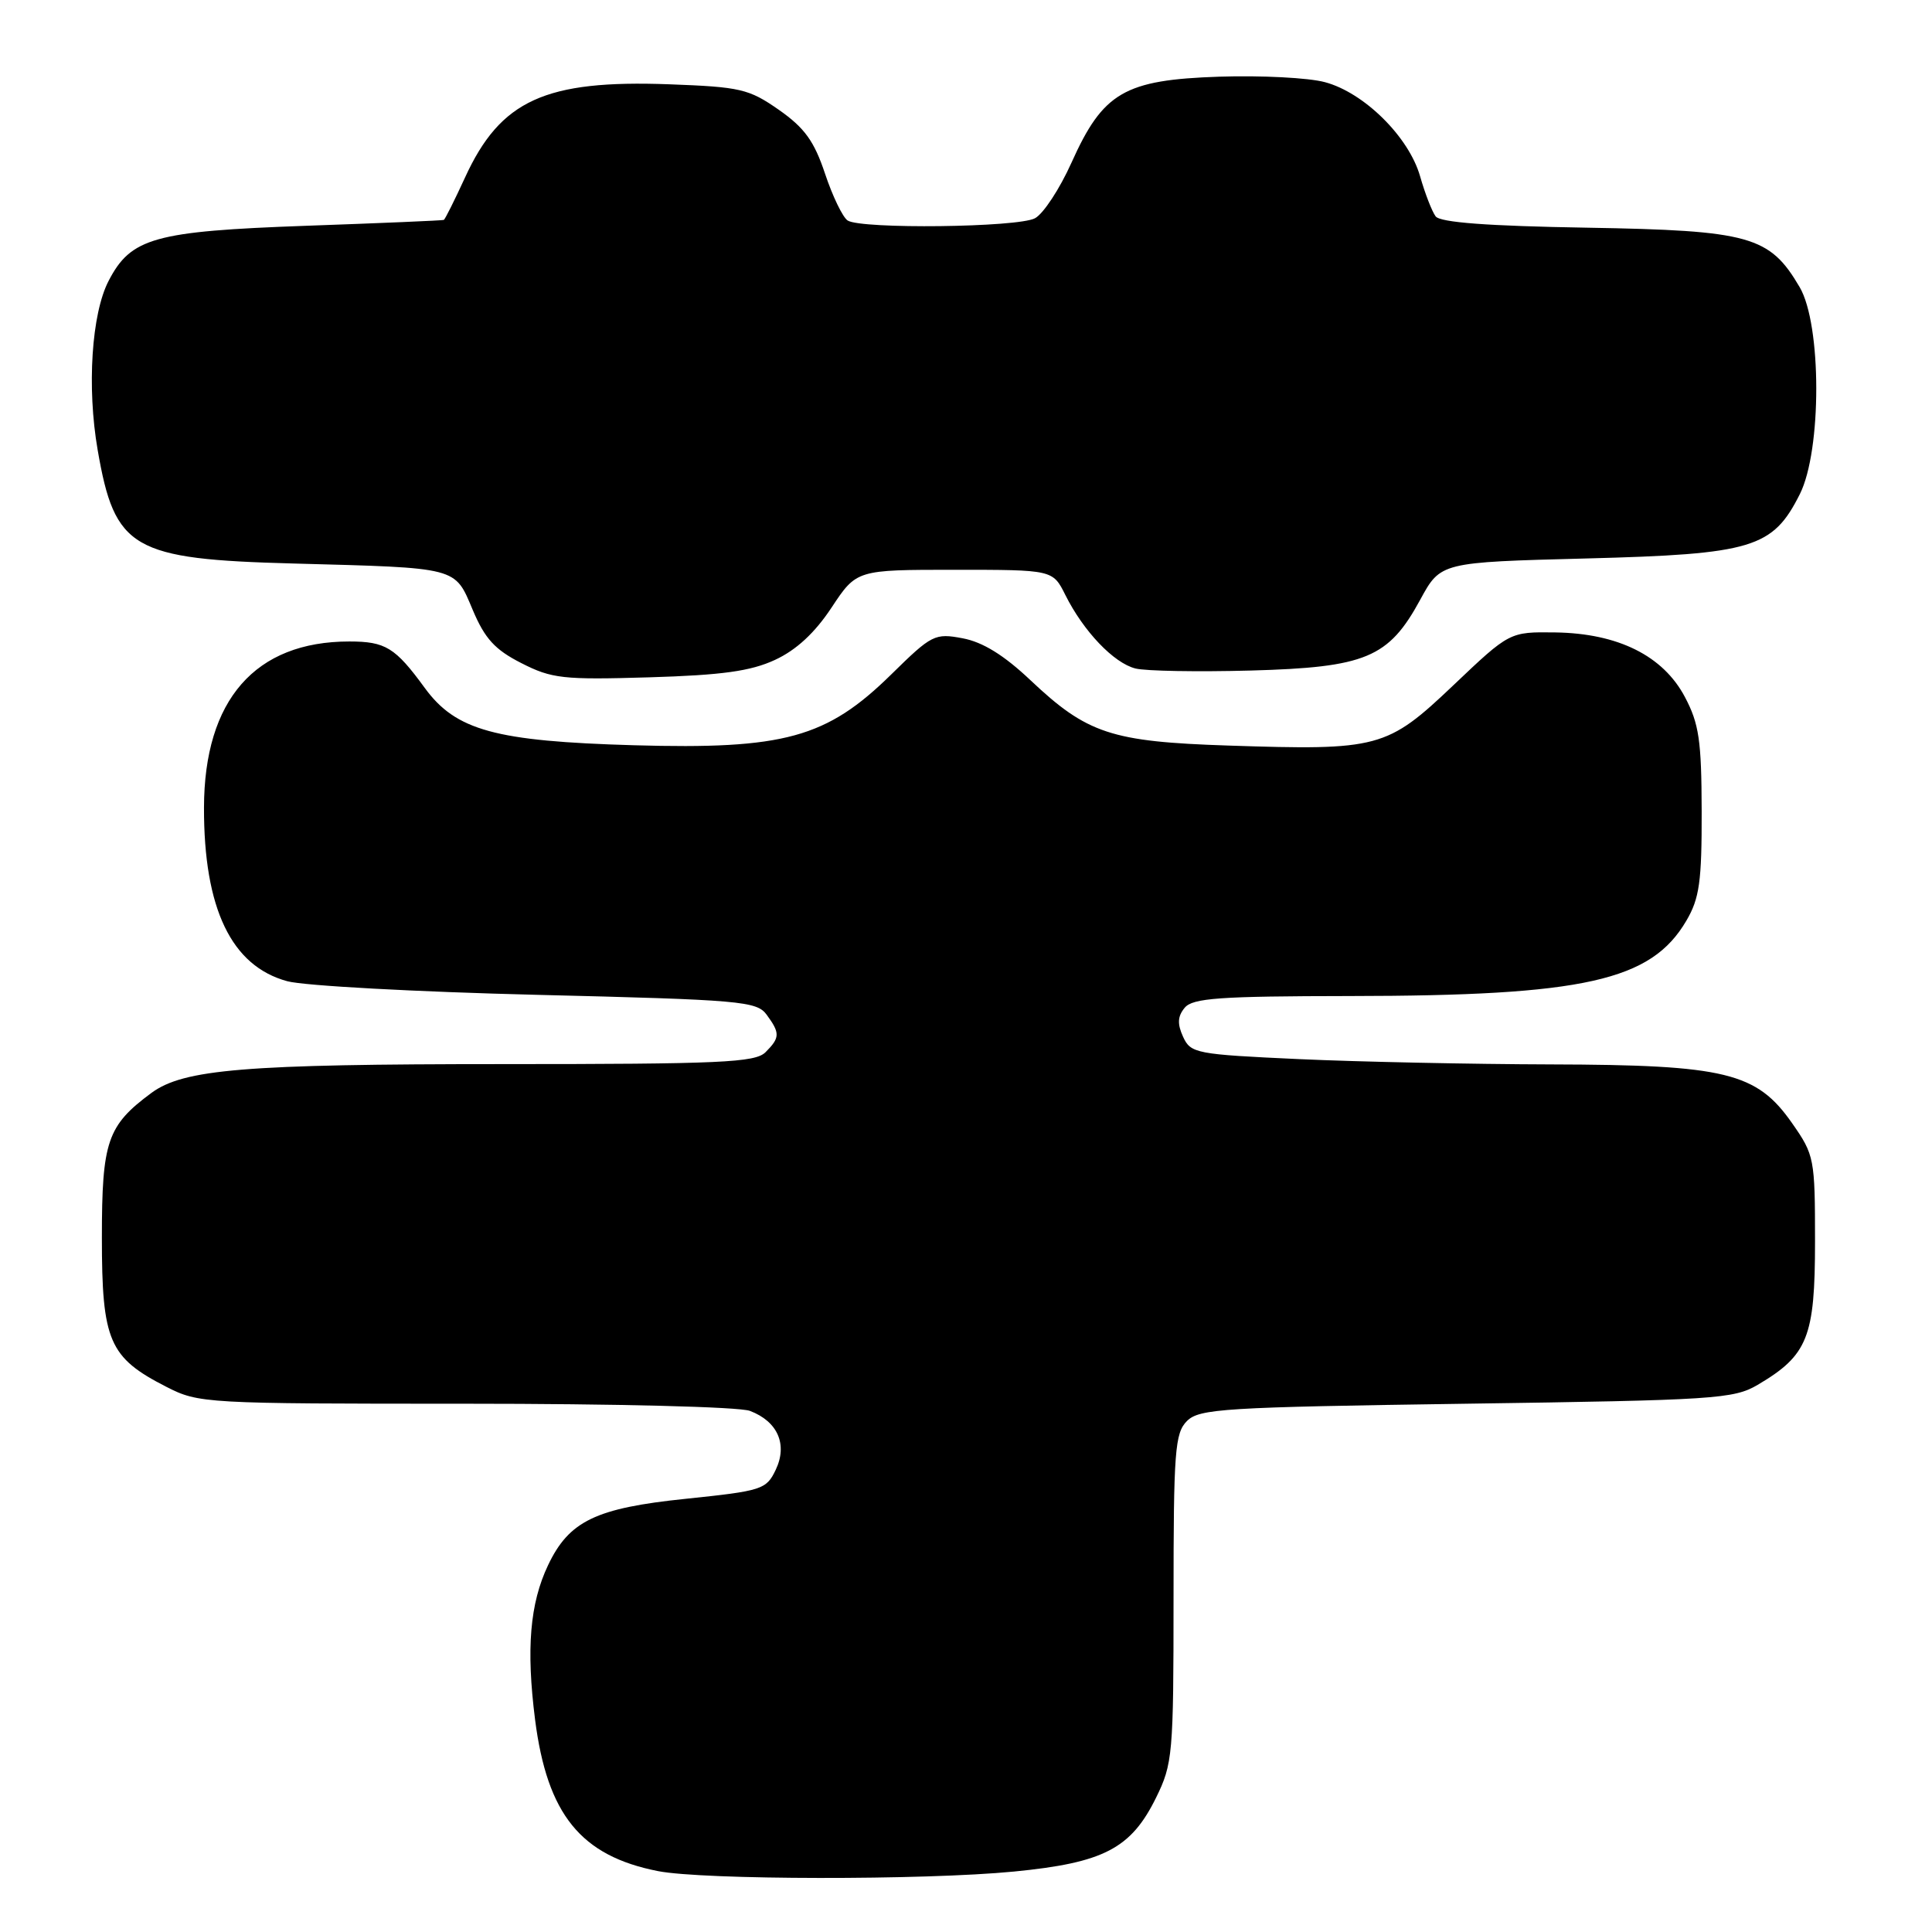 <?xml version="1.0" encoding="UTF-8" standalone="no"?>
<!DOCTYPE svg PUBLIC "-//W3C//DTD SVG 1.1//EN" "http://www.w3.org/Graphics/SVG/1.1/DTD/svg11.dtd" >
<svg xmlns="http://www.w3.org/2000/svg" xmlns:xlink="http://www.w3.org/1999/xlink" version="1.1" viewBox="0 0 256 256">
 <g >
 <path fill="currentColor"
d=" M 134.36 247.99 C 146.24 246.83 149.86 244.95 153.18 238.21 C 155.39 233.72 155.50 232.48 155.50 211.79 C 155.50 192.29 155.68 189.89 157.28 188.29 C 158.91 186.66 162.20 186.46 194.28 186.00 C 227.20 185.53 229.72 185.37 232.90 183.50 C 239.54 179.58 240.50 177.20 240.50 164.51 C 240.50 153.51 240.41 153.04 237.47 148.84 C 232.77 142.10 228.65 141.10 205.50 141.04 C 195.05 141.01 180.05 140.70 172.16 140.34 C 158.44 139.71 157.77 139.58 156.76 137.37 C 155.98 135.66 156.04 134.66 156.98 133.53 C 158.04 132.25 161.60 132.00 178.87 131.98 C 209.93 131.95 218.78 129.97 223.45 122.00 C 225.19 119.04 225.50 116.81 225.48 107.50 C 225.46 98.12 225.13 95.89 223.26 92.36 C 220.37 86.89 214.40 83.92 206.08 83.80 C 200.03 83.72 200.03 83.72 192.59 90.79 C 183.77 99.17 182.70 99.45 162.74 98.79 C 147.24 98.28 144.05 97.22 136.54 90.13 C 133.04 86.82 130.23 85.08 127.57 84.58 C 123.87 83.88 123.47 84.08 118.10 89.36 C 109.53 97.78 103.92 99.32 84.00 98.75 C 65.61 98.22 60.40 96.79 56.28 91.15 C 52.37 85.79 51.08 85.00 46.28 85.00 C 33.82 85.00 27.06 92.73 27.03 107.00 C 27.00 120.40 30.66 128.02 38.08 130.02 C 40.30 130.62 55.17 131.43 71.15 131.82 C 98.20 132.48 100.28 132.66 101.59 134.46 C 103.38 136.90 103.36 137.50 101.43 139.43 C 100.06 140.79 95.50 141.00 66.57 141.00 C 32.47 141.00 24.33 141.67 20.06 144.82 C 14.21 149.15 13.50 151.22 13.50 164.00 C 13.50 177.69 14.45 179.88 22.02 183.75 C 26.34 185.96 27.09 186.00 61.65 186.00 C 81.53 186.00 97.96 186.41 99.37 186.95 C 103.06 188.35 104.39 191.41 102.78 194.77 C 101.54 197.37 100.97 197.55 90.86 198.60 C 78.94 199.83 75.40 201.54 72.62 207.40 C 70.21 212.47 69.71 218.48 70.90 227.86 C 72.51 240.43 76.96 245.92 87.18 247.93 C 93.18 249.11 122.46 249.15 134.36 247.99 Z  M 102.69 87.44 C 105.52 86.13 107.97 83.86 110.19 80.50 C 113.50 75.50 113.50 75.50 126.50 75.50 C 139.50 75.50 139.50 75.50 141.17 78.85 C 143.57 83.65 147.58 87.86 150.46 88.58 C 151.82 88.92 158.69 89.04 165.72 88.85 C 180.98 88.43 184.00 87.17 188.19 79.46 C 190.89 74.50 190.89 74.50 210.19 74.00 C 232.23 73.43 234.90 72.62 238.49 65.47 C 241.40 59.67 241.39 43.01 238.46 38.04 C 234.49 31.27 231.86 30.54 210.31 30.17 C 197.13 29.95 190.84 29.48 190.23 28.67 C 189.75 28.03 188.82 25.64 188.17 23.36 C 186.68 18.14 180.76 12.28 175.57 10.89 C 173.41 10.30 167.11 9.98 161.57 10.16 C 148.99 10.58 146.16 12.23 141.97 21.57 C 140.42 25.02 138.25 28.33 137.14 28.92 C 134.88 30.14 114.15 30.38 112.32 29.22 C 111.67 28.80 110.32 26.01 109.32 23.01 C 107.88 18.69 106.61 16.94 103.20 14.55 C 99.23 11.78 98.11 11.52 88.69 11.17 C 72.24 10.56 66.31 13.27 61.61 23.54 C 60.23 26.54 58.97 29.06 58.81 29.14 C 58.64 29.22 50.40 29.57 40.50 29.92 C 20.46 30.64 17.34 31.51 14.39 37.22 C 12.13 41.57 11.50 51.32 12.94 59.62 C 15.21 72.77 17.50 74.10 38.95 74.67 C 60.87 75.26 60.22 75.09 62.64 80.82 C 64.25 84.63 65.58 86.09 69.09 87.87 C 73.11 89.92 74.60 90.09 86.00 89.75 C 95.67 89.46 99.45 88.94 102.69 87.44 Z "/>
</g>
</svg>